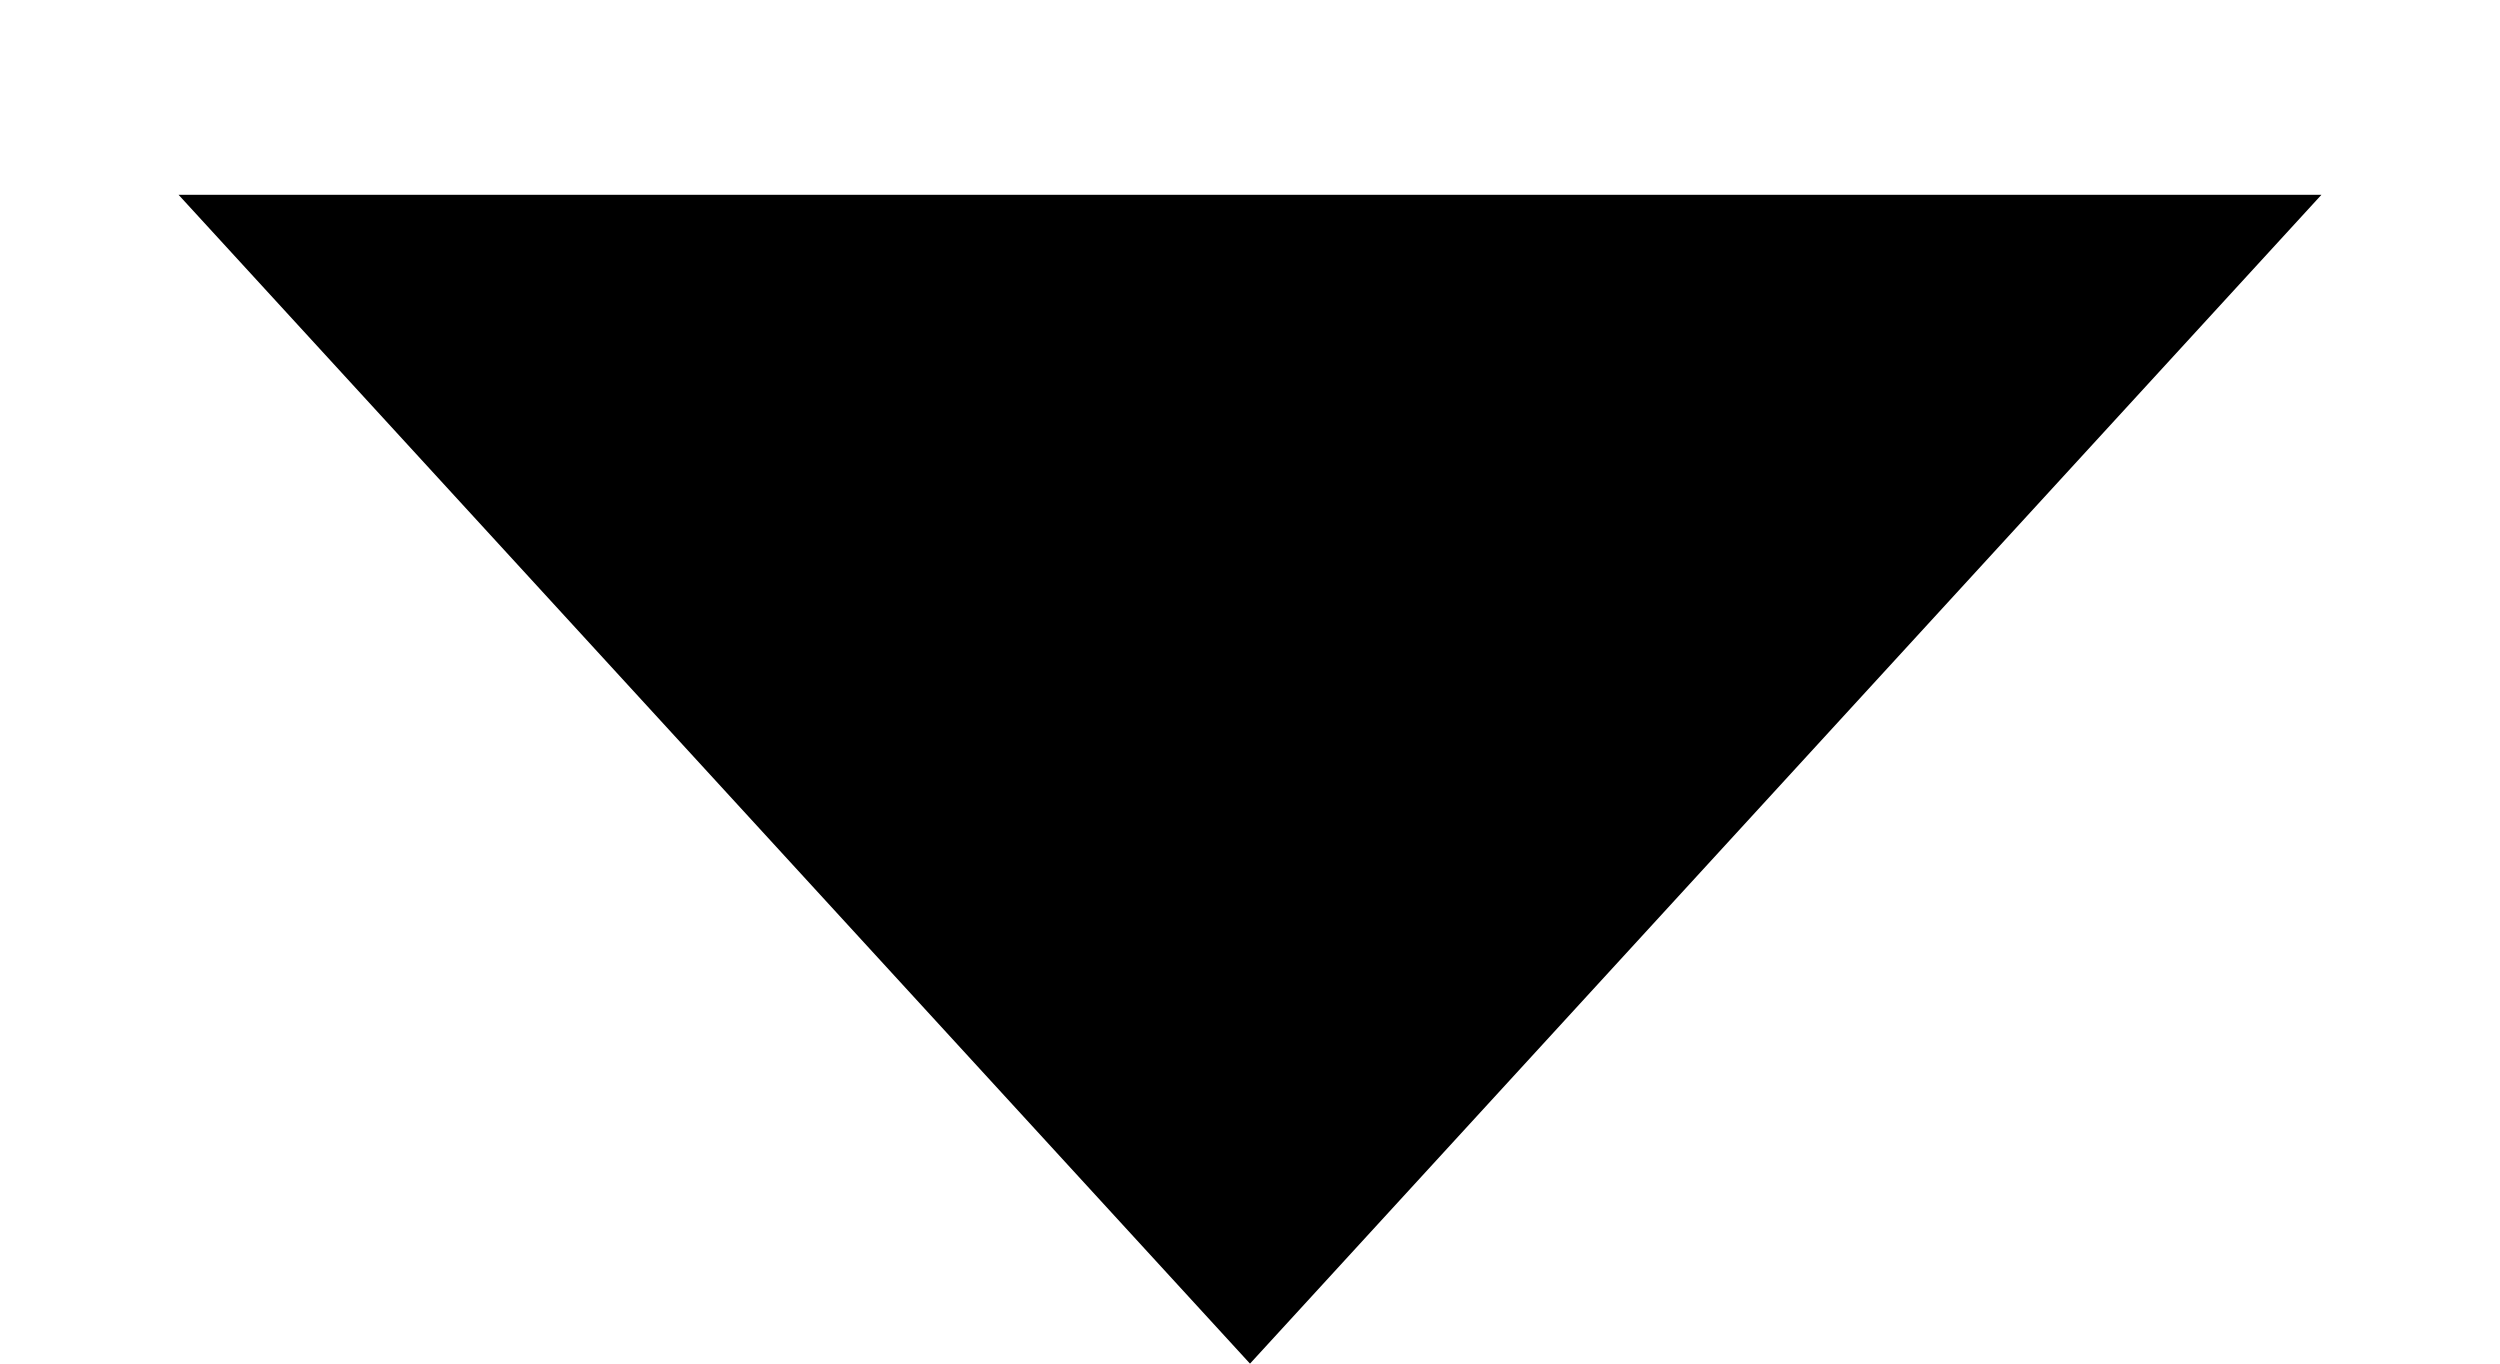 <svg xmlns="http://www.w3.org/2000/svg" width="11" height="6" viewBox="0 0 11 7">
  <defs>
    <style>
      .cls-1 {
        fill-rule: evenodd;
      }
    </style>
  </defs>
  <path id="carret.svg" class="cls-1" d="M2,7H13L7.5,13Z" transform="translate(-2 -6)"/>
</svg>
